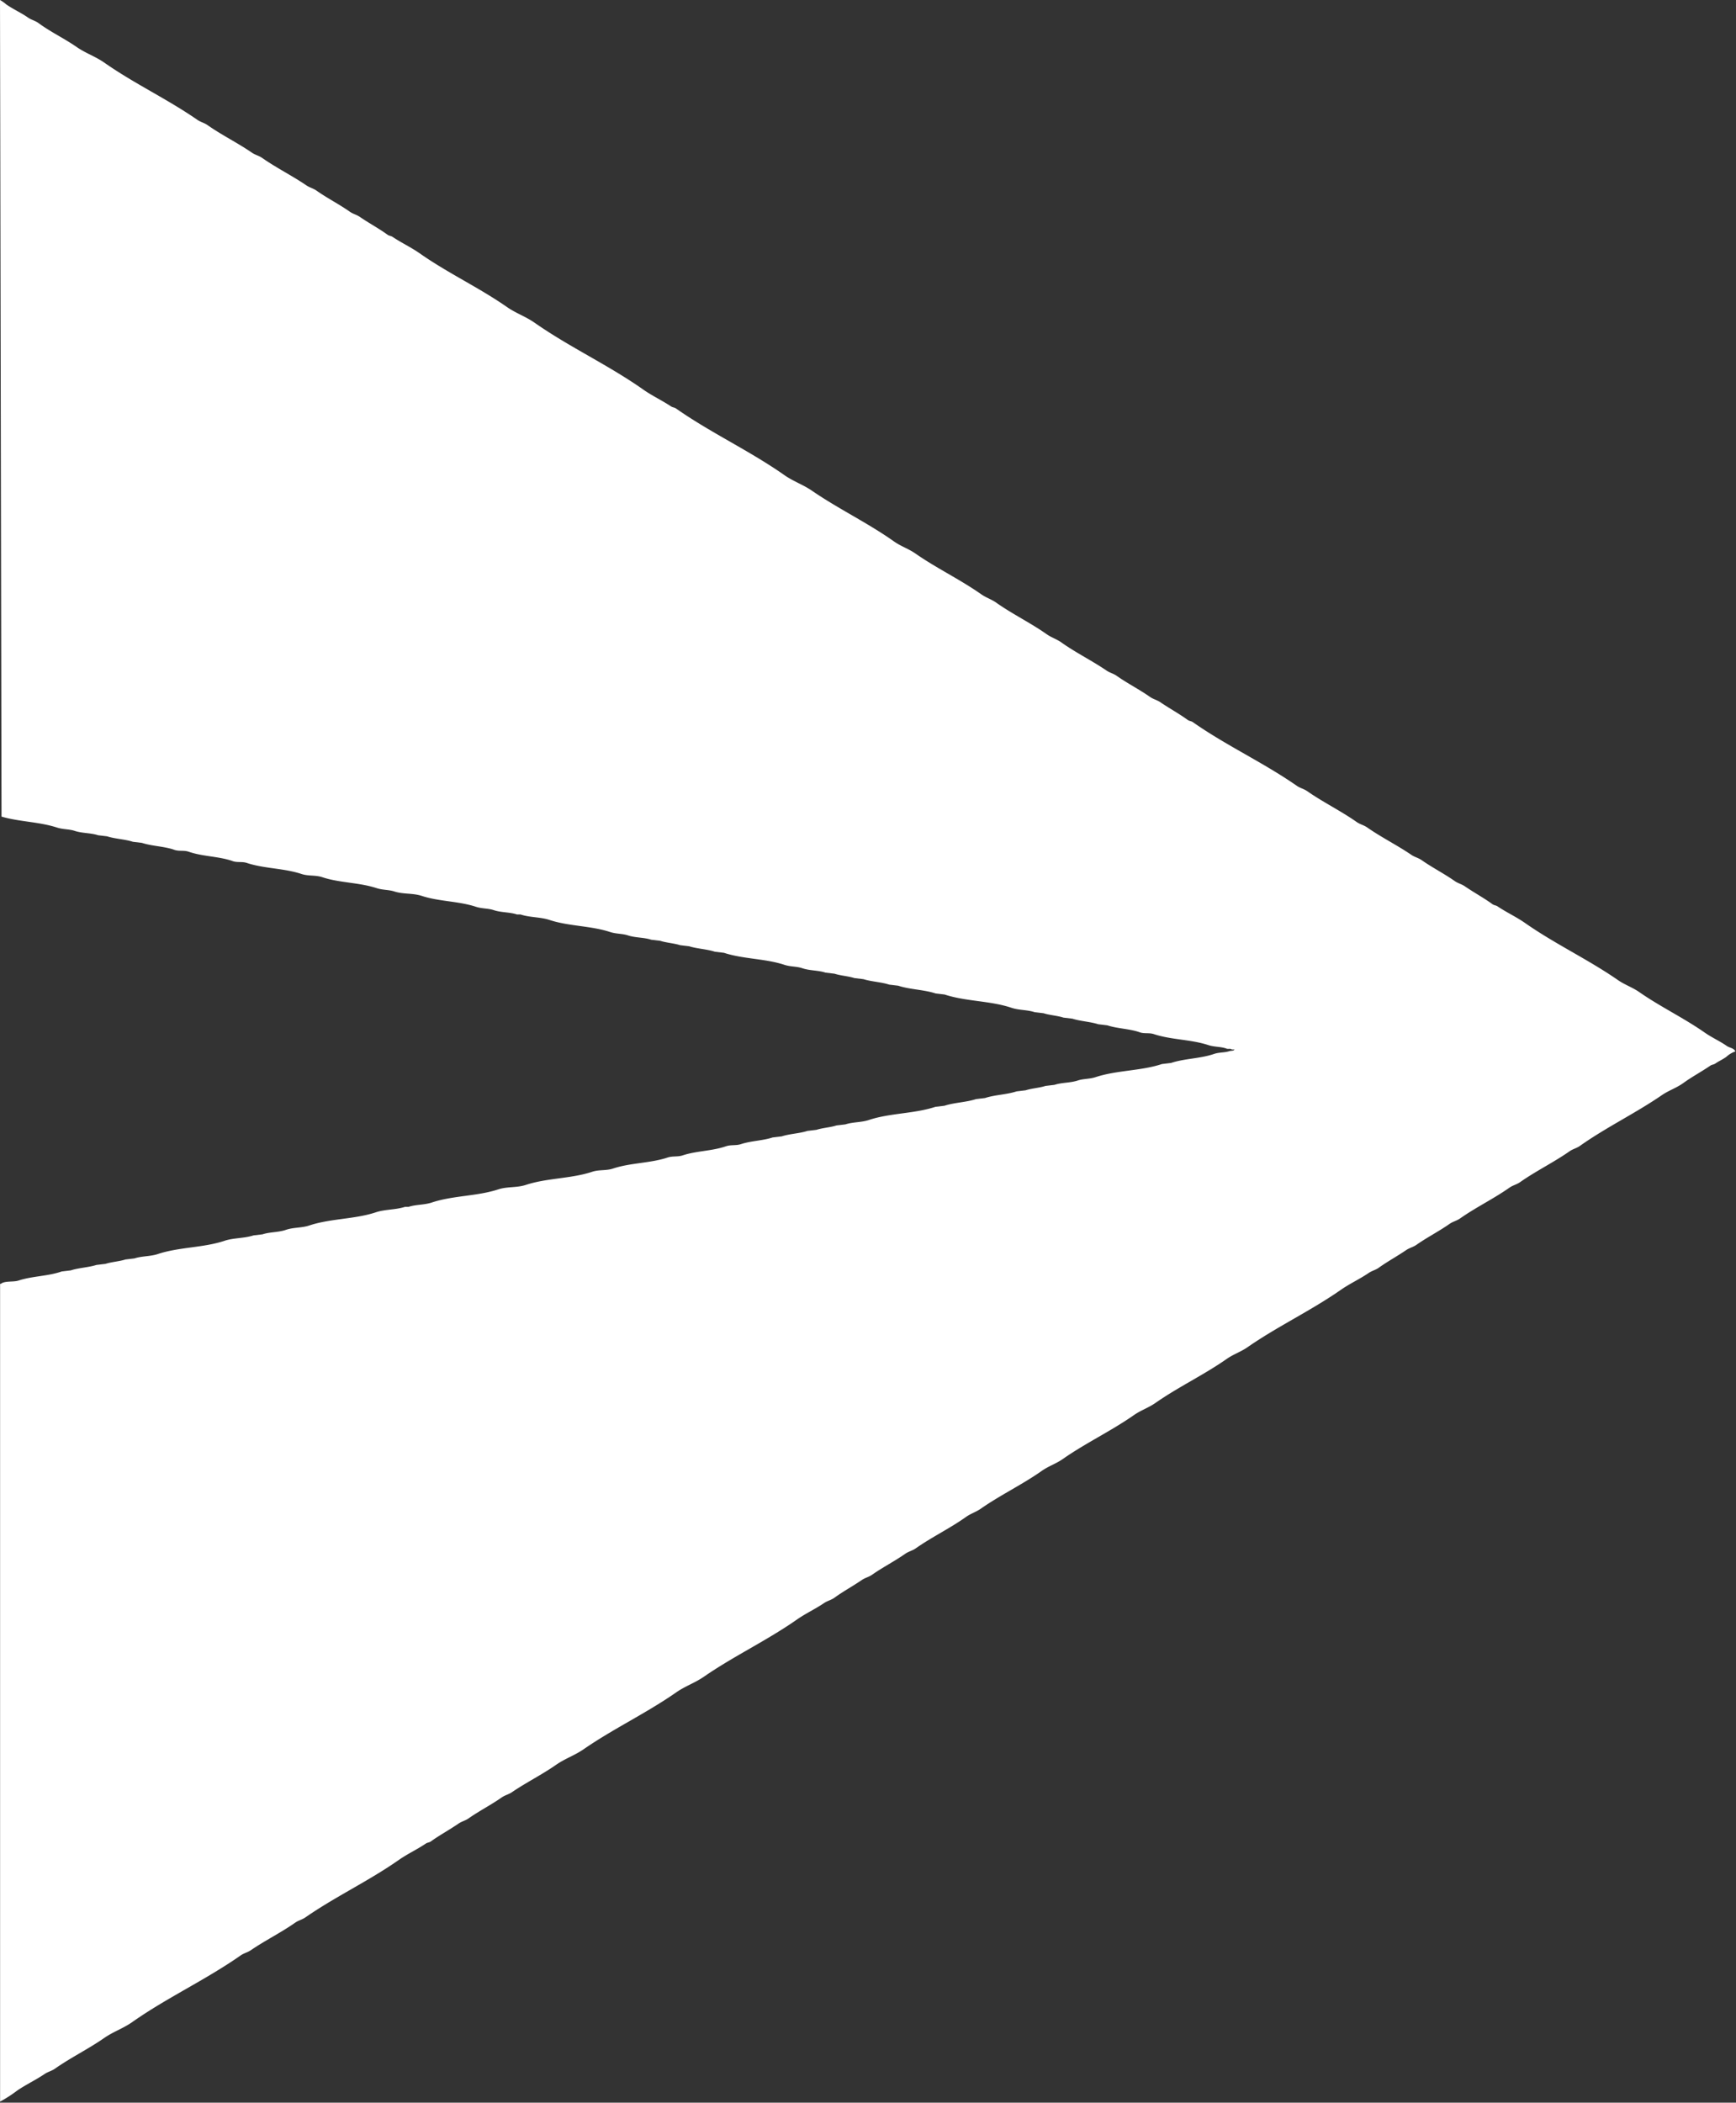 <svg xmlns="http://www.w3.org/2000/svg" width="19.116" height="23.142" viewBox="0 0 19.116 23.142">
  <rect x="0" y="0" width="19.116" height="23.142" fill="#333333" stroke="none"/>
  <path id="new_vector_shape_done" d="M995.242,605.578a.409.409,0,0,1,.068.048c.079.055.164.092.24.145.039.027.077.033.116.061.136.1.288.171.424.266.1.068.2.1.3.169.331.232.693.4,1.024.629.039.027.077.033.116.061.156.109.328.193.484.3.039.027.077.033.116.06.156.109.328.194.484.3.039.027.077.033.116.061.117.082.247.148.364.23.039.027.077.033.116.061.1.068.207.125.3.193.019.013.037.011.056.024.1.067.2.112.3.182.311.218.652.375.964.593.1.068.2.1.3.17.39.272.815.466,1.2.738.1.069.2.115.3.181.019.013.037.011.056.024.389.272.814.466,1.2.738.1.068.2.1.3.169.292.2.612.352.9.556.078.055.158.079.236.133.234.163.49.284.724.448.058.041.117.056.176.1.175.122.369.216.544.339.058.041.117.056.175.1.156.109.328.194.484.3.039.027.077.033.116.061.117.082.247.148.364.23.039.027.077.033.116.06.1.068.207.126.3.194.019.013.037.011.056.024.37.259.774.443,1.144.7.039.027.077.033.116.06.175.122.369.216.544.339.039.027.077.033.116.06.156.109.328.194.484.3.039.027.077.033.116.06.117.082.247.148.364.23.039.027.077.033.116.061.1.068.207.126.3.194.019.013.037.011.056.024.1.067.2.112.3.181.331.232.693.4,1.024.629.078.054.158.079.236.133.234.163.49.284.724.448.08.055.164.092.24.145.028.02.079.023.094.06a.287.287,0,0,0-.1.06c-.04.029-.083.047-.12.073-.019.013-.037.011-.056.024-.1.068-.207.125-.3.193-.078.055-.158.079-.236.133-.292.2-.612.353-.9.557-.039.027-.077.033-.115.06-.175.122-.369.216-.544.339-.039.027-.077.033-.116.06-.175.123-.369.216-.544.339-.039.027-.077.033-.116.06-.117.082-.247.148-.364.23-.039.027-.077.033-.116.06-.1.068-.207.126-.3.193-.039.027-.077.033-.116.061-.1.067-.2.112-.3.181-.331.231-.693.4-1.024.629-.078.055-.158.079-.235.133-.253.177-.531.307-.784.484-.078.054-.158.079-.236.133-.253.177-.531.307-.784.484-.078.054-.158.078-.235.133-.214.15-.45.262-.664.411-.058.041-.117.056-.176.1-.175.123-.369.216-.544.339-.039.027-.077.033-.116.06-.117.082-.247.148-.364.23-.039.027-.077.033-.116.06-.1.068-.207.126-.3.194-.039.027-.077.033-.116.06-.1.067-.2.112-.3.182-.331.231-.693.4-1.024.629-.1.068-.2.1-.3.169-.331.231-.693.4-1.024.629-.1.068-.2.1-.3.169-.156.109-.328.194-.484.3-.039.027-.077.033-.116.06-.117.082-.247.148-.364.23-.039.027-.077.033-.116.061-.1.068-.207.126-.3.193-.019.013-.037.011-.056.024-.1.067-.2.112-.3.182-.331.231-.693.4-1.024.629-.039.027-.077.033-.115.06-.156.109-.328.194-.484.3-.039.027-.077.033-.116.06-.389.272-.815.466-1.2.738-.1.068-.2.1-.3.169-.175.122-.369.216-.544.339-.039.027-.077.033-.116.06-.1.067-.2.113-.3.181a1.4,1.4,0,0,1-.188.121v-9h.009c.04-.035.139-.018.193-.036.151-.05.324-.047.476-.1l.1-.012c.089-.029.194-.032.283-.06l.1-.012c.068-.022.151-.026.219-.048l.1-.012c.081-.027.172-.02.257-.048.235-.078.5-.068.732-.145.1-.034.22-.027.321-.06l.1-.012c.081-.027.172-.02.257-.049s.172-.02.257-.048c.235-.078.5-.068.733-.145.1-.034.22-.027.321-.06h.039c.081-.027.172-.02.257-.048.235-.078.5-.068.733-.145.1-.032.2-.016.3-.048.235-.078.5-.068.732-.145.079-.026.152-.01.231-.036.193-.064.411-.058.6-.121.058-.019.109-.005.167-.024.151-.05.324-.047.476-.1.058-.019.109-.005.167-.024.109-.036.237-.037.347-.073l.1-.012c.089-.029.194-.031.283-.06l.1-.012c.068-.022.151-.026.219-.048l.1-.012c.081-.027.172-.02.257-.048.235-.078.5-.068.733-.145l.1-.012c.11-.036.237-.037.347-.073l.1-.012c.11-.036.237-.037.347-.073l.1-.012c.068-.022.151-.026.218-.048l.1-.012c.081-.027.172-.02.257-.048.06-.02.127-.015.193-.036.235-.078.5-.068.733-.145l.1-.012c.151-.05.324-.047.476-.1.058-.019.114-.012.167-.03.021-.007.045,0,.056-.018h-.03c-.017-.015-.04,0-.064-.012-.06-.02-.127-.015-.193-.036-.193-.064-.411-.058-.6-.121-.058-.019-.109,0-.167-.024-.11-.036-.237-.037-.347-.073l-.1-.012c-.089-.029-.194-.032-.283-.061l-.1-.012c-.067-.022-.151-.026-.218-.048l-.1-.012c-.081-.027-.172-.02-.257-.049-.235-.078-.5-.068-.733-.145l-.1-.012c-.131-.043-.281-.042-.411-.085l-.1-.012c-.089-.029-.194-.032-.283-.06l-.1-.012c-.068-.022-.151-.026-.218-.048l-.1-.012c-.081-.027-.172-.02-.257-.049-.06-.02-.127-.015-.193-.036-.214-.071-.454-.063-.668-.133l-.1-.012c-.089-.029-.194-.032-.283-.06l-.1-.012c-.068-.022-.151-.026-.218-.048l-.1-.012c-.081-.027-.172-.02-.257-.048-.06-.02-.127-.015-.193-.036-.214-.071-.454-.063-.668-.133-.1-.034-.22-.027-.321-.061h-.039c-.081-.027-.172-.02-.257-.048-.06-.02-.127-.015-.193-.036-.193-.064-.411-.058-.6-.121-.1-.032-.2-.016-.3-.048-.06-.02-.127-.015-.193-.036-.193-.064-.411-.058-.6-.121-.079-.026-.152-.01-.231-.036-.193-.064-.411-.058-.6-.121-.058-.019-.109,0-.167-.024-.151-.05-.324-.047-.475-.1-.058-.019-.109,0-.167-.024-.11-.036-.237-.037-.347-.073l-.1-.012c-.089-.029-.194-.031-.283-.06l-.1-.012c-.081-.027-.172-.02-.257-.048-.06-.02-.127-.015-.193-.036-.2-.065-.414-.063-.613-.121Z" transform="translate(-995.242 -605.578)" fill="#fff"/>
</svg>
